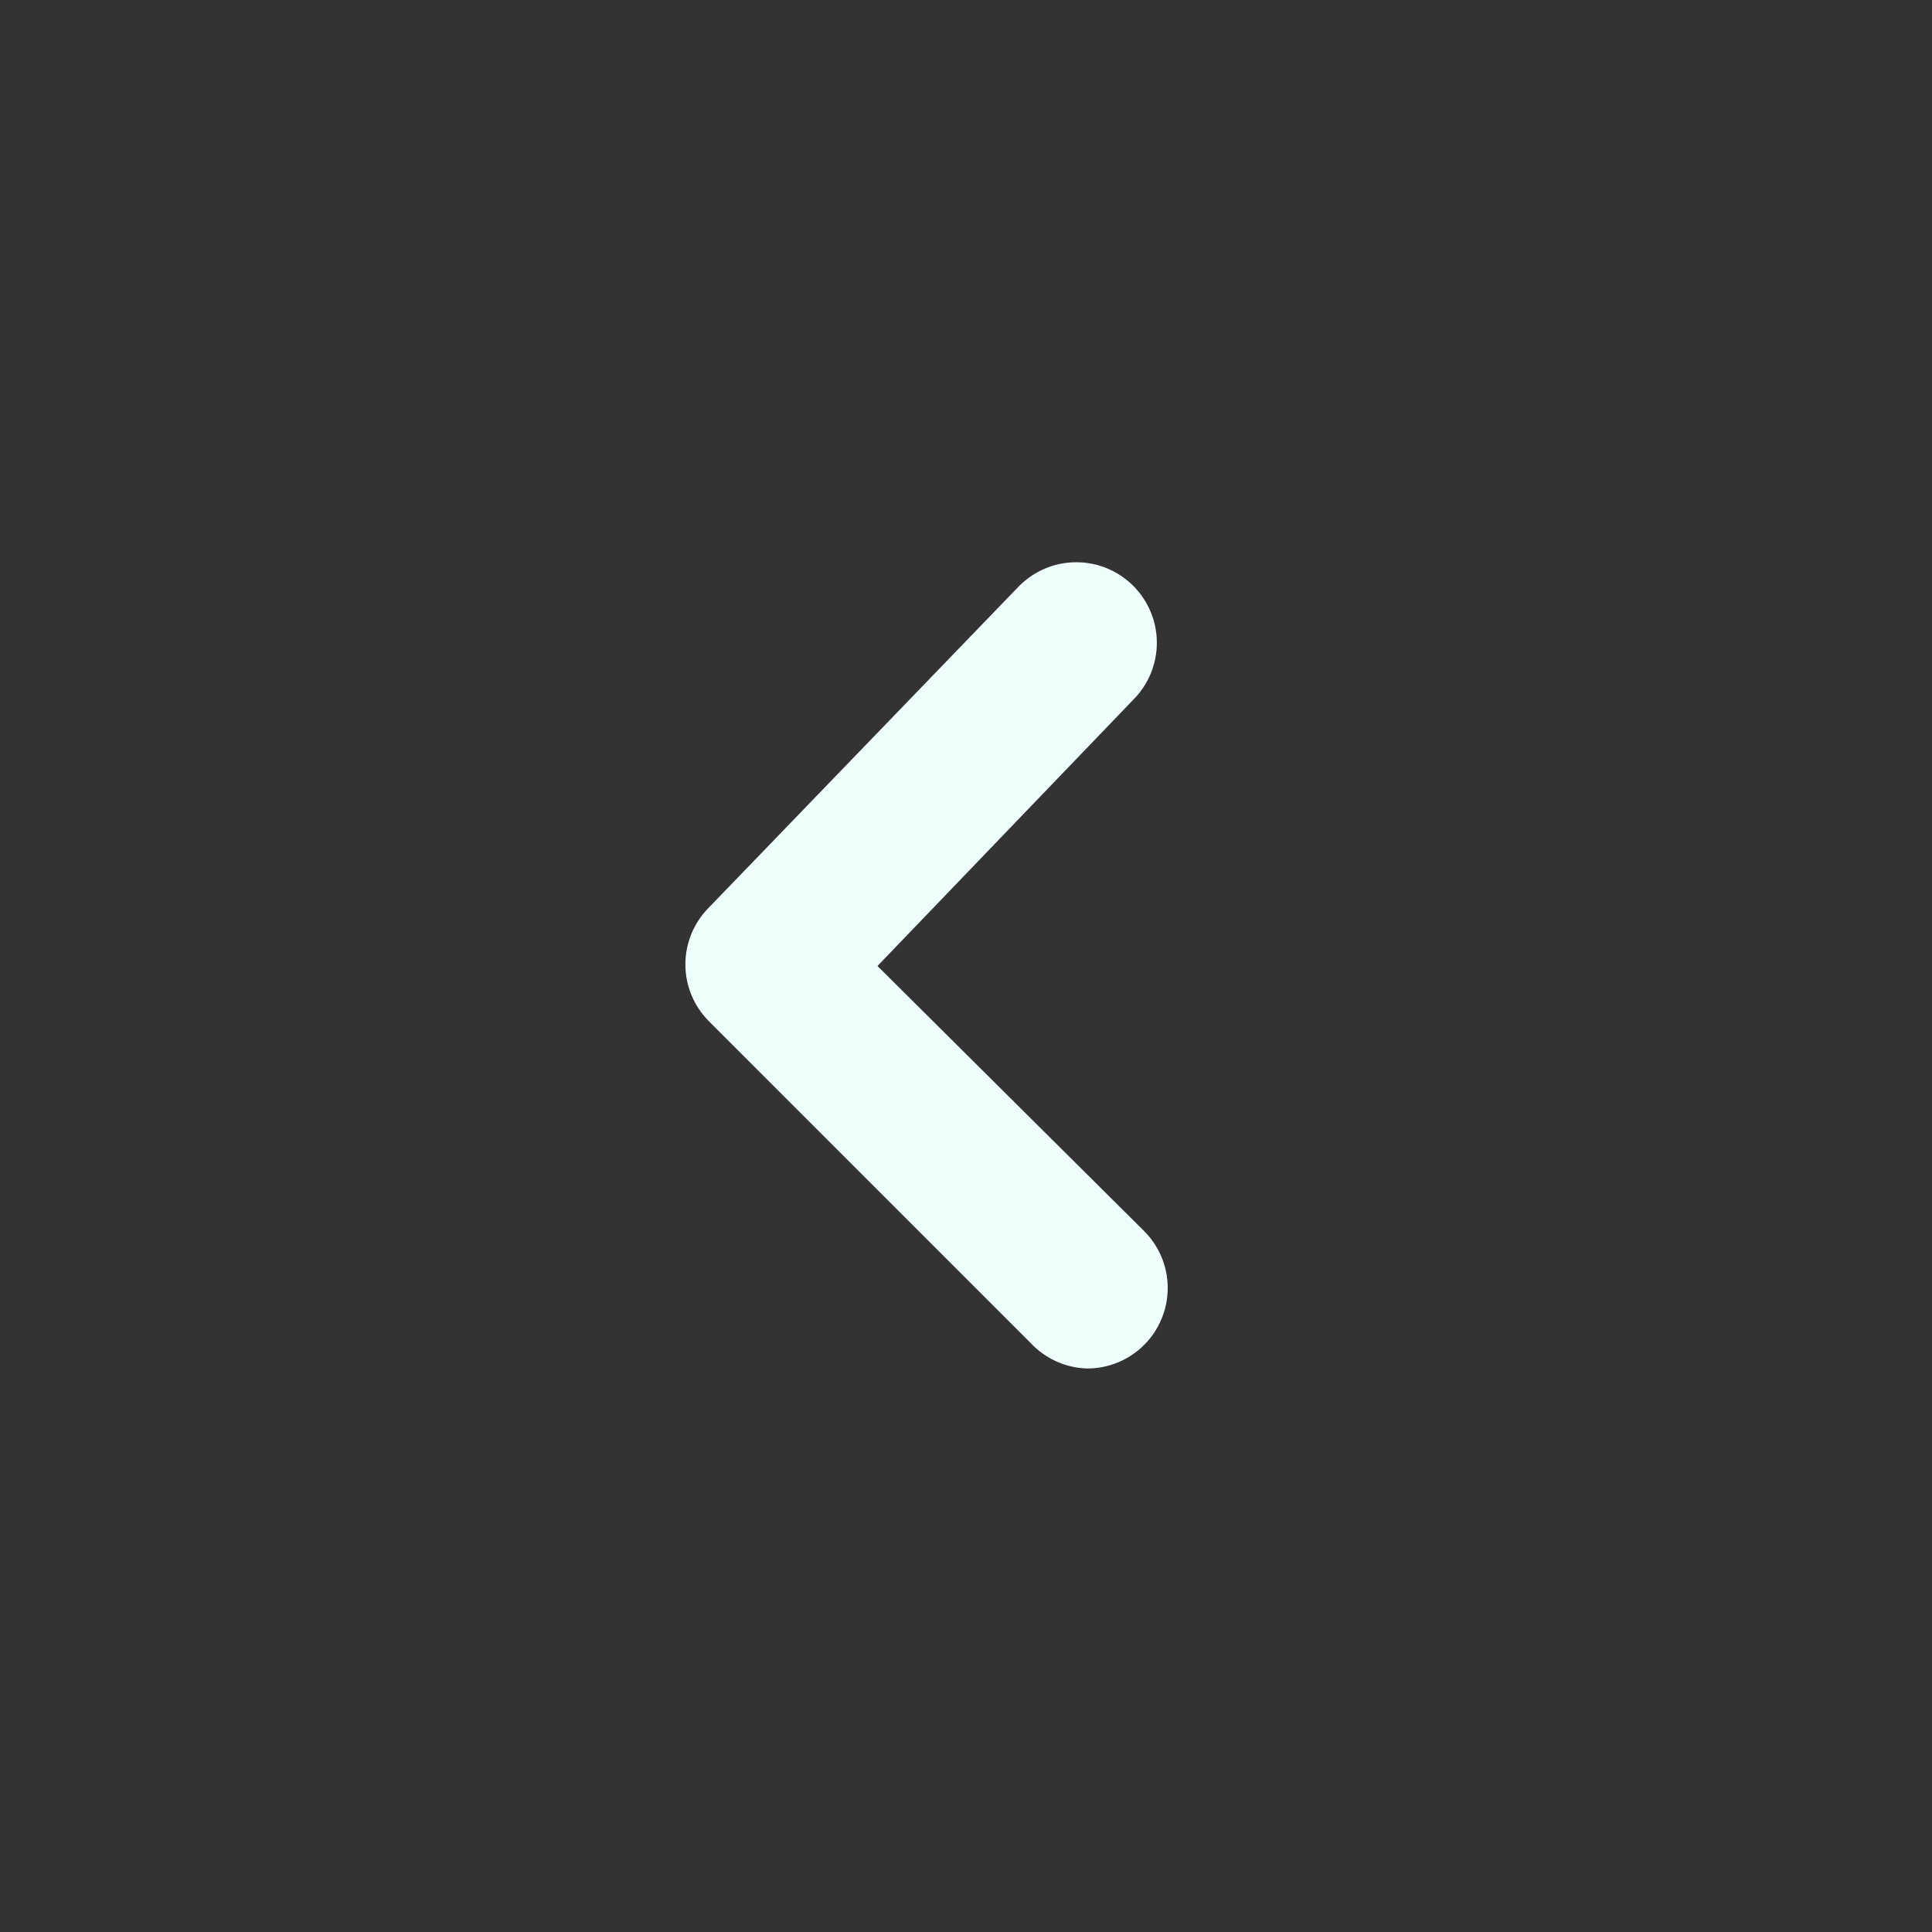 <svg width="64" height="64" viewBox="0 0 64 64" fill="none" xmlns="http://www.w3.org/2000/svg">
<rect x="0" y="0" width="64" height="64" fill="#333333" stroke="none"/>
<g clip-path="url(#clip0_48_1062)">
<path d="M36 45.333C36.351 45.335 36.699 45.268 37.024 45.135C37.349 45.003 37.644 44.807 37.893 44.56C38.143 44.312 38.342 44.017 38.477 43.692C38.612 43.367 38.682 43.019 38.682 42.667C38.682 42.315 38.612 41.966 38.477 41.641C38.342 41.316 38.143 41.021 37.893 40.773L29.067 32L37.547 23.173C38.043 22.674 38.322 21.998 38.322 21.293C38.322 20.589 38.043 19.913 37.547 19.413C37.299 19.163 37.004 18.965 36.679 18.83C36.354 18.694 36.005 18.625 35.653 18.625C35.301 18.625 34.953 18.694 34.628 18.83C34.303 18.965 34.008 19.163 33.76 19.413L23.467 30.08C22.978 30.578 22.704 31.249 22.704 31.947C22.704 32.645 22.978 33.315 23.467 33.813L34.133 44.48C34.373 44.739 34.661 44.947 34.981 45.093C35.302 45.24 35.648 45.321 36 45.333V45.333Z" fill="#EEFEFB"/>
</g>
<defs>
<clipPath id="clip0_48_1062">
<rect width="64" height="64" fill="white" transform="matrix(-1 0 0 1 64 0)"/>
</clipPath>
</defs>
</svg>
